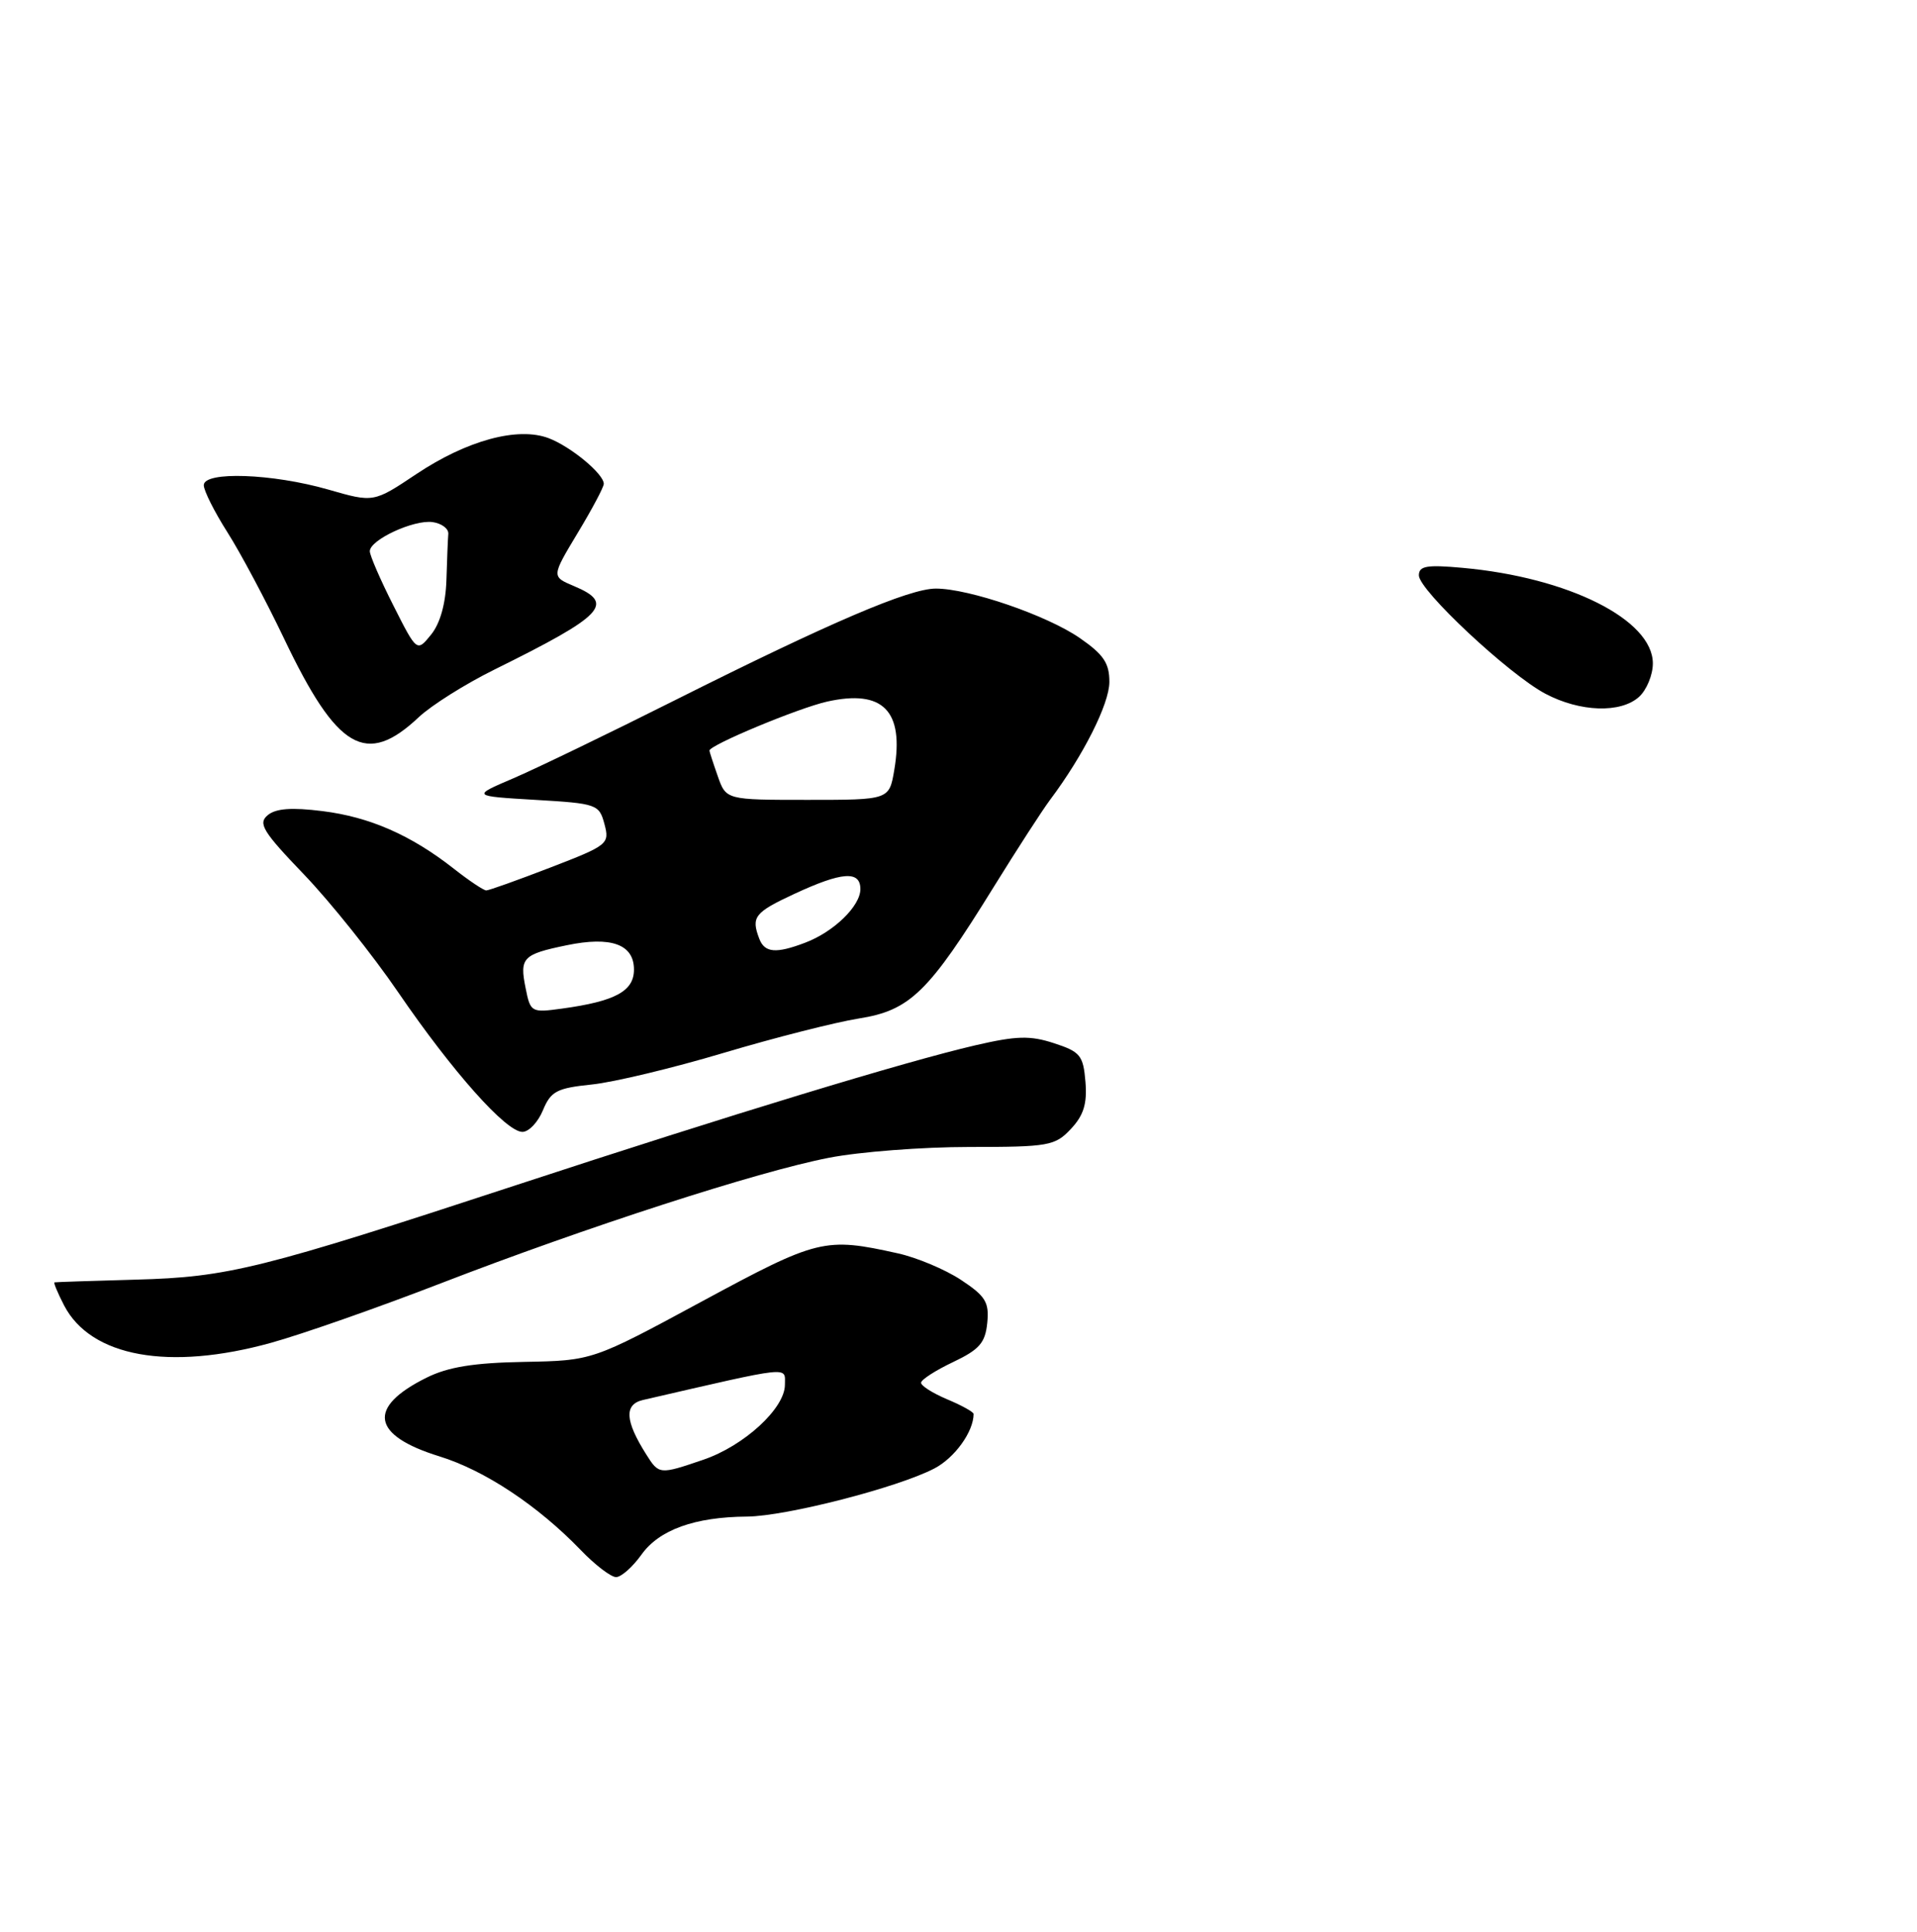 <?xml version="1.0" encoding="UTF-8" standalone="no"?>
<!DOCTYPE svg PUBLIC "-//W3C//DTD SVG 1.1//EN" "http://www.w3.org/Graphics/SVG/1.1/DTD/svg11.dtd" >
<svg xmlns="http://www.w3.org/2000/svg" xmlns:xlink="http://www.w3.org/1999/xlink" version="1.1" viewBox="0 0 254 256">
 <g >
 <path fill="currentColor"
d=" M 84.98 206.04 C 87.33 202.73 92.04 201.03 99.00 200.98 C 104.16 200.93 118.91 197.15 123.79 194.61 C 126.49 193.21 129.00 189.73 129.00 187.38 C 129.00 187.12 127.42 186.24 125.50 185.44 C 123.58 184.63 122.02 183.64 122.04 183.24 C 122.06 182.83 123.97 181.60 126.29 180.50 C 129.78 178.84 130.55 177.95 130.81 175.30 C 131.08 172.56 130.58 171.76 127.31 169.60 C 125.21 168.22 121.46 166.65 118.98 166.10 C 109.26 163.94 108.39 164.16 93.00 172.47 C 78.50 180.31 78.50 180.31 69.45 180.48 C 62.78 180.60 59.38 181.15 56.52 182.57 C 48.60 186.50 49.21 190.21 58.22 193.00 C 64.24 194.86 71.27 199.53 76.95 205.42 C 78.84 207.39 80.95 209.00 81.63 209.00 C 82.31 209.00 83.81 207.67 84.98 206.04 Z  M 35.92 177.95 C 39.98 176.83 50.10 173.28 58.40 170.07 C 77.68 162.62 100.43 155.25 109.84 153.43 C 113.87 152.64 122.23 152.00 128.41 152.00 C 138.96 152.00 139.79 151.85 141.89 149.61 C 143.58 147.81 144.06 146.28 143.82 143.36 C 143.53 139.87 143.14 139.38 139.66 138.25 C 136.49 137.21 134.69 137.26 129.21 138.53 C 119.98 140.67 96.79 147.73 68.50 157.02 C 34.51 168.18 30.24 169.25 18.00 169.58 C 12.22 169.74 7.38 169.90 7.22 169.94 C 7.07 169.97 7.64 171.34 8.49 172.99 C 12.03 179.82 22.40 181.70 35.92 177.95 Z  M 71.94 147.13 C 72.99 144.61 73.77 144.20 78.42 143.72 C 81.33 143.42 89.20 141.53 95.92 139.52 C 102.63 137.52 110.68 135.47 113.81 134.97 C 120.59 133.90 123.05 131.49 131.68 117.52 C 134.75 112.56 138.10 107.38 139.13 106.00 C 143.54 100.12 146.98 93.28 146.99 90.39 C 147.00 87.89 146.23 86.74 143.08 84.56 C 138.76 81.56 128.40 78.00 124.00 78.00 C 120.46 78.00 110.00 82.48 89.50 92.76 C 80.70 97.18 71.03 101.85 68.00 103.15 C 62.50 105.50 62.50 105.50 70.93 106.00 C 79.09 106.48 79.39 106.59 80.09 109.21 C 80.79 111.84 80.56 112.02 72.94 114.96 C 68.61 116.63 64.78 118.00 64.43 118.00 C 64.08 118.00 62.15 116.71 60.14 115.13 C 54.48 110.68 49.00 108.27 42.73 107.49 C 38.66 106.98 36.54 107.13 35.47 108.03 C 34.16 109.12 34.81 110.19 40.28 115.89 C 43.77 119.53 49.38 126.55 52.76 131.50 C 59.97 142.04 67.05 150.00 69.22 150.00 C 70.07 150.00 71.29 148.71 71.94 147.13 Z  M 55.50 95.03 C 57.15 93.48 61.65 90.64 65.50 88.74 C 80.06 81.54 81.55 79.97 76.03 77.66 C 73.07 76.41 73.07 76.41 76.53 70.65 C 78.44 67.49 80.00 64.55 80.00 64.12 C 80.00 62.80 75.64 59.19 72.70 58.07 C 68.61 56.52 61.87 58.35 55.16 62.83 C 49.50 66.61 49.50 66.61 43.50 64.88 C 36.08 62.75 27.00 62.43 27.00 64.30 C 27.00 65.02 28.41 67.83 30.14 70.55 C 31.87 73.27 35.23 79.59 37.62 84.59 C 44.68 99.40 48.50 101.63 55.50 95.03 Z  M 217.17 92.35 C 218.18 91.43 219.00 89.44 219.00 87.92 C 219.00 82.13 207.84 76.52 193.77 75.25 C 189.04 74.82 188.00 75.00 188.00 76.25 C 188.00 78.22 199.94 89.39 204.77 91.94 C 209.37 94.37 214.74 94.54 217.17 92.35 Z  M 85.63 192.75 C 82.81 188.29 82.68 186.11 85.19 185.53 C 105.15 180.93 104.00 181.06 104.00 183.51 C 104.00 186.64 98.59 191.61 93.18 193.45 C 87.38 195.43 87.31 195.42 85.63 192.75 Z  M 69.64 130.93 C 68.83 126.92 69.26 126.47 75.07 125.27 C 80.97 124.04 84.00 125.14 84.00 128.49 C 84.00 131.35 81.53 132.69 74.47 133.66 C 70.39 134.22 70.28 134.16 69.64 130.93 Z  M 100.61 124.42 C 99.50 121.52 99.96 120.92 105.25 118.46 C 111.57 115.52 114.00 115.35 114.00 117.83 C 114.00 120.07 110.47 123.50 106.68 124.93 C 102.82 126.40 101.32 126.27 100.61 124.42 Z  M 95.10 102.85 C 94.49 101.12 94.00 99.60 94.00 99.47 C 94.00 98.74 105.77 93.84 109.58 92.98 C 117.00 91.32 119.82 94.19 118.49 102.04 C 117.82 106.00 117.82 106.00 107.01 106.00 C 96.20 106.00 96.20 106.00 95.10 102.85 Z  M 52.12 80.24 C 50.40 76.84 49.00 73.61 49.00 73.05 C 49.00 71.54 54.83 68.84 57.32 69.19 C 58.52 69.36 59.45 70.06 59.40 70.75 C 59.34 71.44 59.23 74.20 59.15 76.89 C 59.05 80.00 58.32 82.62 57.12 84.10 C 55.24 86.42 55.24 86.42 52.12 80.24 Z "/>
</g>
</svg>